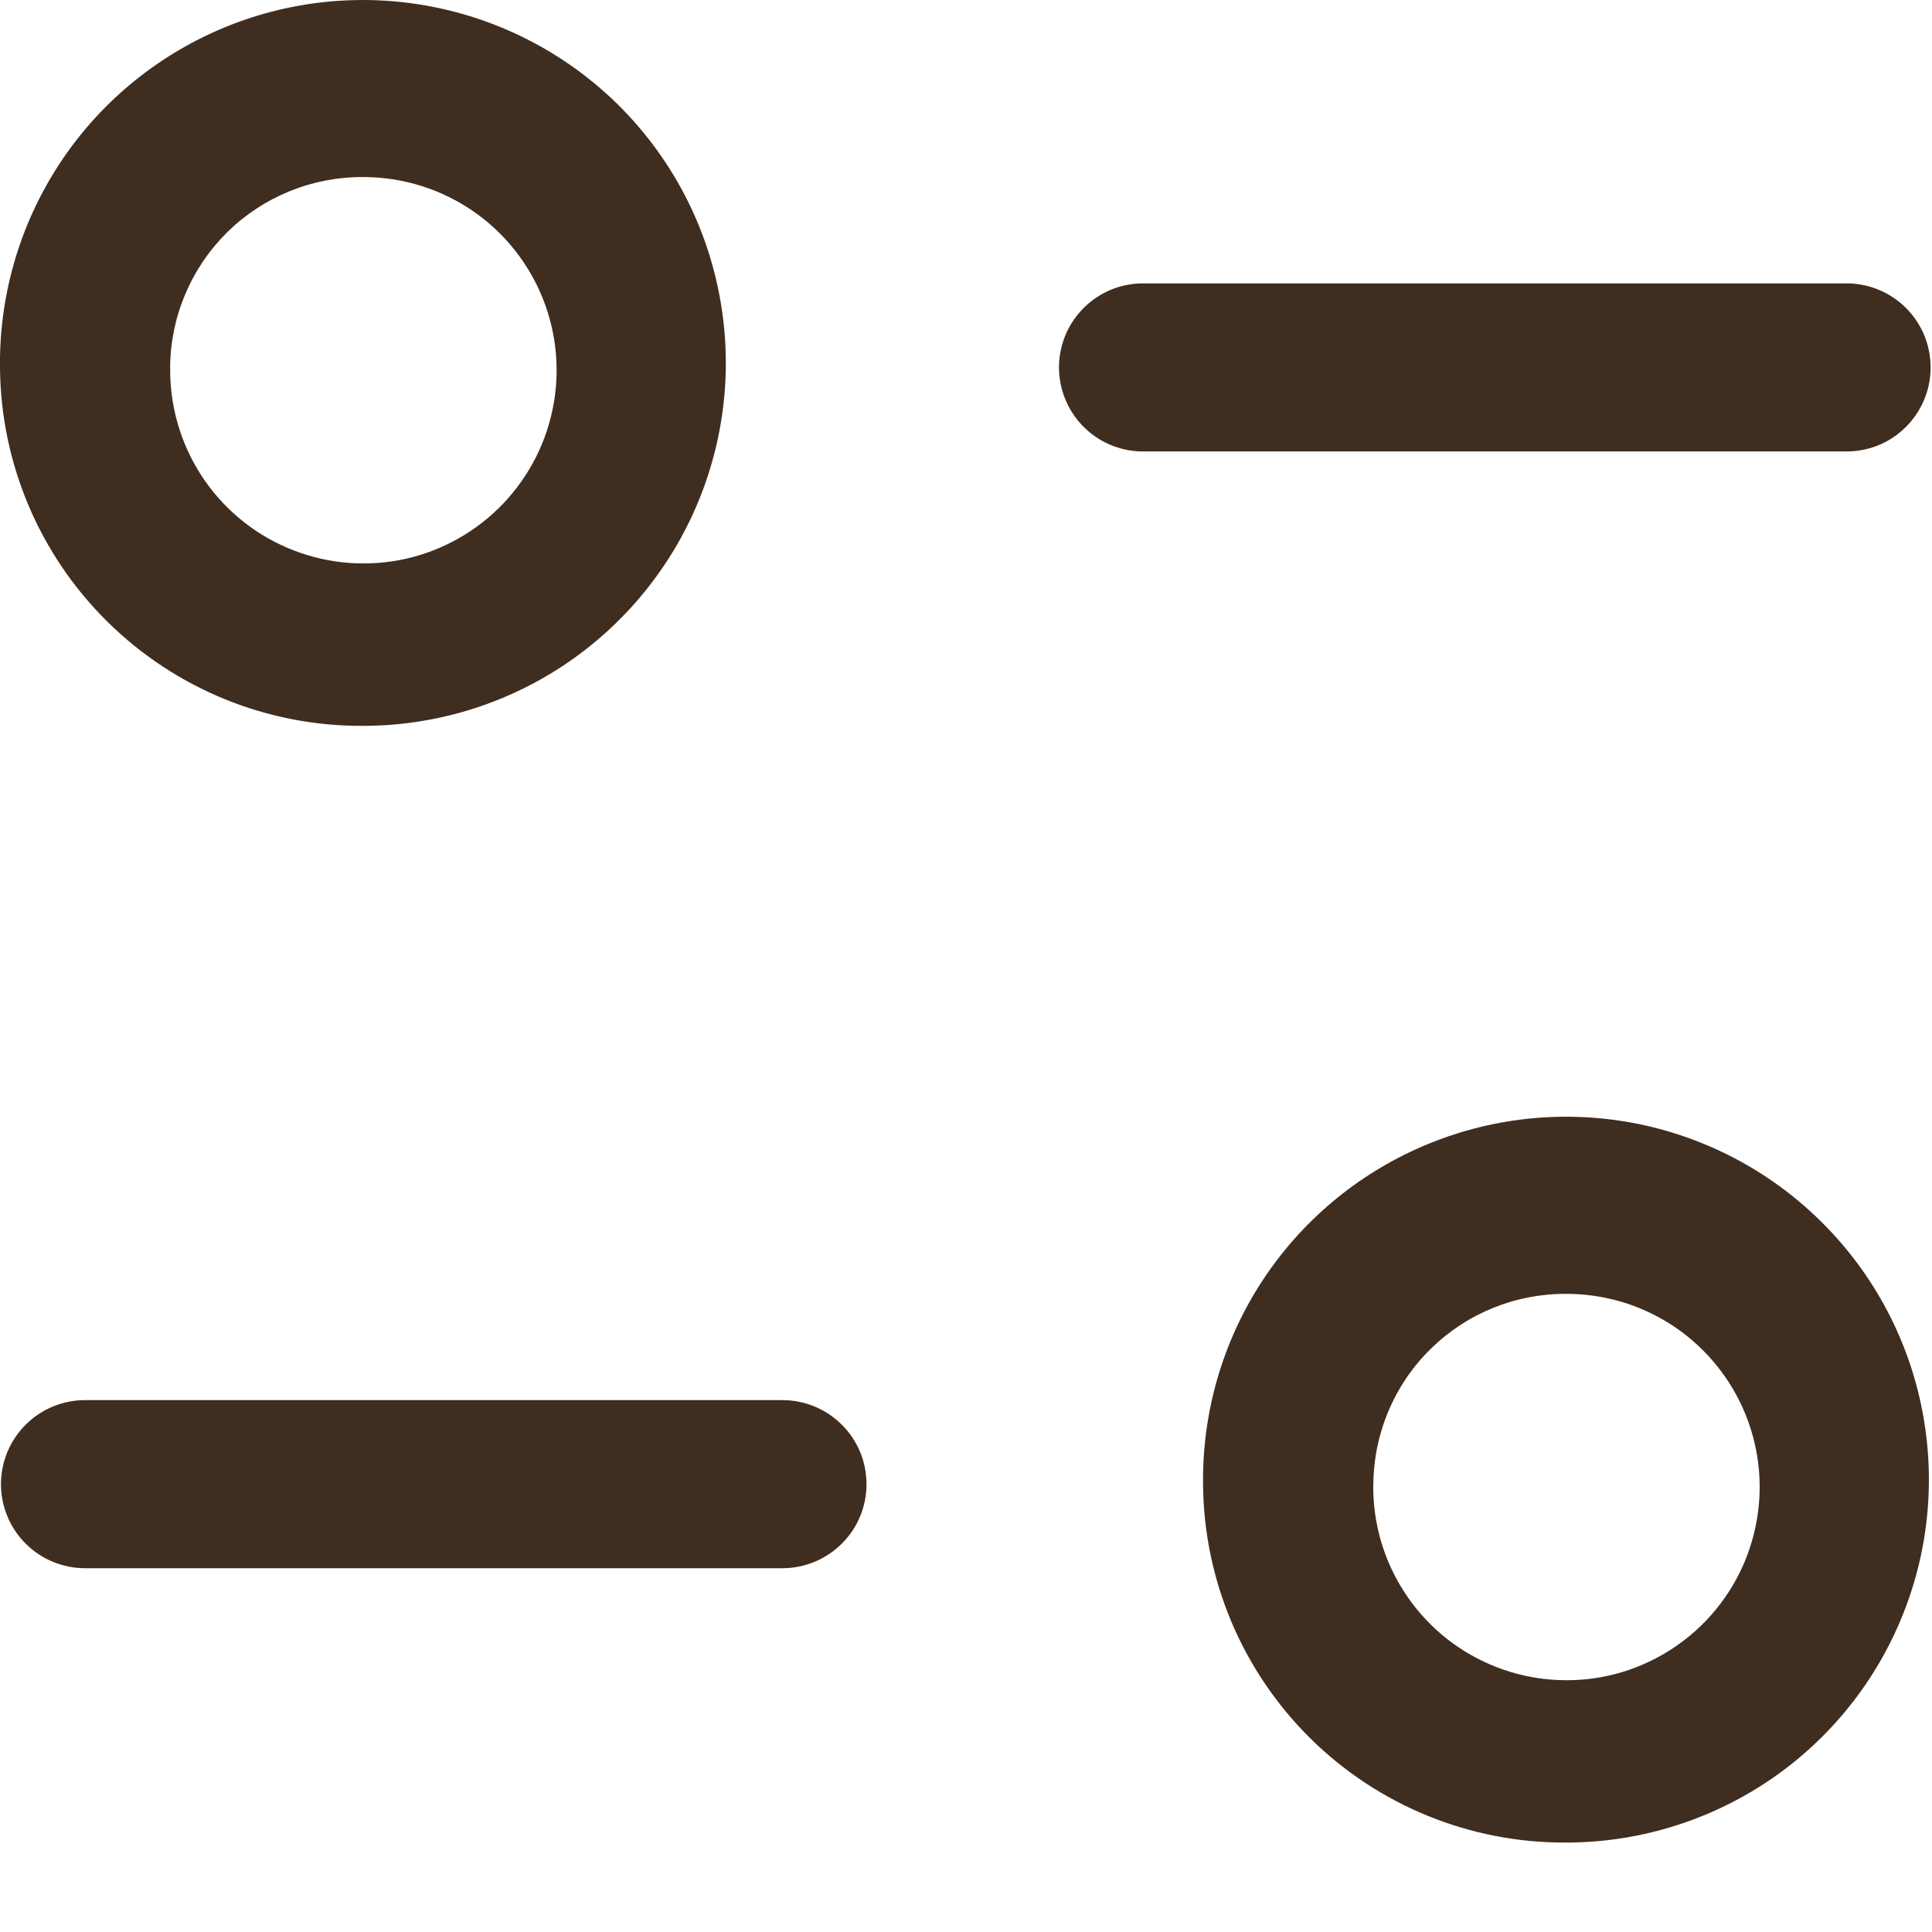 <svg xmlns="http://www.w3.org/2000/svg" width="20" height="20" fill="none" viewBox="0 0 20 20"><path fill="#3F2D20" d="M12.454 15.364C12.445 14.621 12.656 13.892 13.061 13.269C13.466 12.646 14.047 12.158 14.73 11.865C15.412 11.572 16.167 11.488 16.897 11.623C17.628 11.759 18.301 12.108 18.833 12.627C19.366 13.146 19.732 13.81 19.886 14.537C20.04 15.264 19.976 16.02 19.7 16.71C19.425 17.4 18.951 17.993 18.339 18.414C17.727 18.834 17.003 19.064 16.26 19.074H16.21C15.22 19.079 14.269 18.691 13.565 17.996C12.861 17.3 12.461 16.354 12.454 15.364ZM14.216 15.364C14.21 15.76 14.322 16.148 14.537 16.48C14.752 16.813 15.061 17.074 15.424 17.23C15.788 17.387 16.189 17.432 16.579 17.361C16.968 17.289 17.327 17.103 17.611 16.827C17.894 16.551 18.09 16.198 18.172 15.81C18.255 15.423 18.22 15.021 18.074 14.653C17.927 14.285 17.675 13.97 17.349 13.745C17.022 13.521 16.637 13.399 16.241 13.394H16.213C15.687 13.391 15.182 13.597 14.808 13.966C14.433 14.335 14.221 14.838 14.217 15.364H14.216ZM0.88 16.234C0.65 16.234 0.428 16.142 0.265 15.979C0.102 15.816 0.01 15.595 0.01 15.364C0.01 15.133 0.102 14.912 0.265 14.749C0.428 14.586 0.65 14.494 0.88 14.494H8.1C8.331 14.494 8.552 14.586 8.715 14.749C8.879 14.912 8.97 15.133 8.97 15.364C8.97 15.595 8.879 15.816 8.715 15.979C8.552 16.142 8.331 16.234 8.1 16.234H0.88ZM0 3.803C-0.009 3.058 0.204 2.327 0.611 1.703C1.018 1.079 1.602 0.591 2.288 0.299C2.973 0.008 3.73 -0.073 4.462 0.067C5.194 0.207 5.868 0.561 6.398 1.084C6.928 1.608 7.29 2.277 7.438 3.008C7.587 3.738 7.515 4.495 7.232 5.185C6.949 5.874 6.467 6.463 5.849 6.878C5.23 7.293 4.501 7.514 3.756 7.514C2.766 7.519 1.815 7.131 1.111 6.435C0.407 5.74 0.007 4.793 0 3.803ZM1.762 3.803C1.756 4.199 1.868 4.587 2.083 4.92C2.298 5.252 2.607 5.513 2.97 5.669C3.334 5.826 3.735 5.871 4.125 5.8C4.514 5.728 4.873 5.542 5.157 5.266C5.44 4.99 5.636 4.636 5.718 4.249C5.801 3.862 5.766 3.459 5.62 3.092C5.473 2.724 5.221 2.408 4.895 2.184C4.568 1.96 4.183 1.838 3.787 1.833H3.759C3.499 1.831 3.24 1.881 2.999 1.979C2.758 2.077 2.538 2.221 2.352 2.404C2.167 2.587 2.019 2.805 1.918 3.045C1.816 3.285 1.763 3.542 1.761 3.803H1.762ZM11.862 4.673C11.748 4.677 11.634 4.658 11.527 4.618C11.42 4.578 11.322 4.517 11.239 4.439C11.155 4.361 11.088 4.268 11.041 4.163C10.993 4.059 10.967 3.947 10.963 3.833C10.959 3.719 10.978 3.605 11.018 3.498C11.058 3.391 11.119 3.293 11.197 3.21C11.275 3.126 11.369 3.059 11.473 3.011C11.577 2.964 11.689 2.938 11.803 2.934H19.086C19.201 2.93 19.314 2.949 19.421 2.989C19.528 3.029 19.626 3.09 19.71 3.168C19.793 3.246 19.86 3.339 19.908 3.443C19.955 3.547 19.981 3.66 19.985 3.774C19.989 3.888 19.971 4.002 19.93 4.109C19.89 4.216 19.829 4.314 19.752 4.397C19.674 4.481 19.58 4.548 19.476 4.596C19.372 4.643 19.259 4.669 19.145 4.673H11.862Z"/></svg>